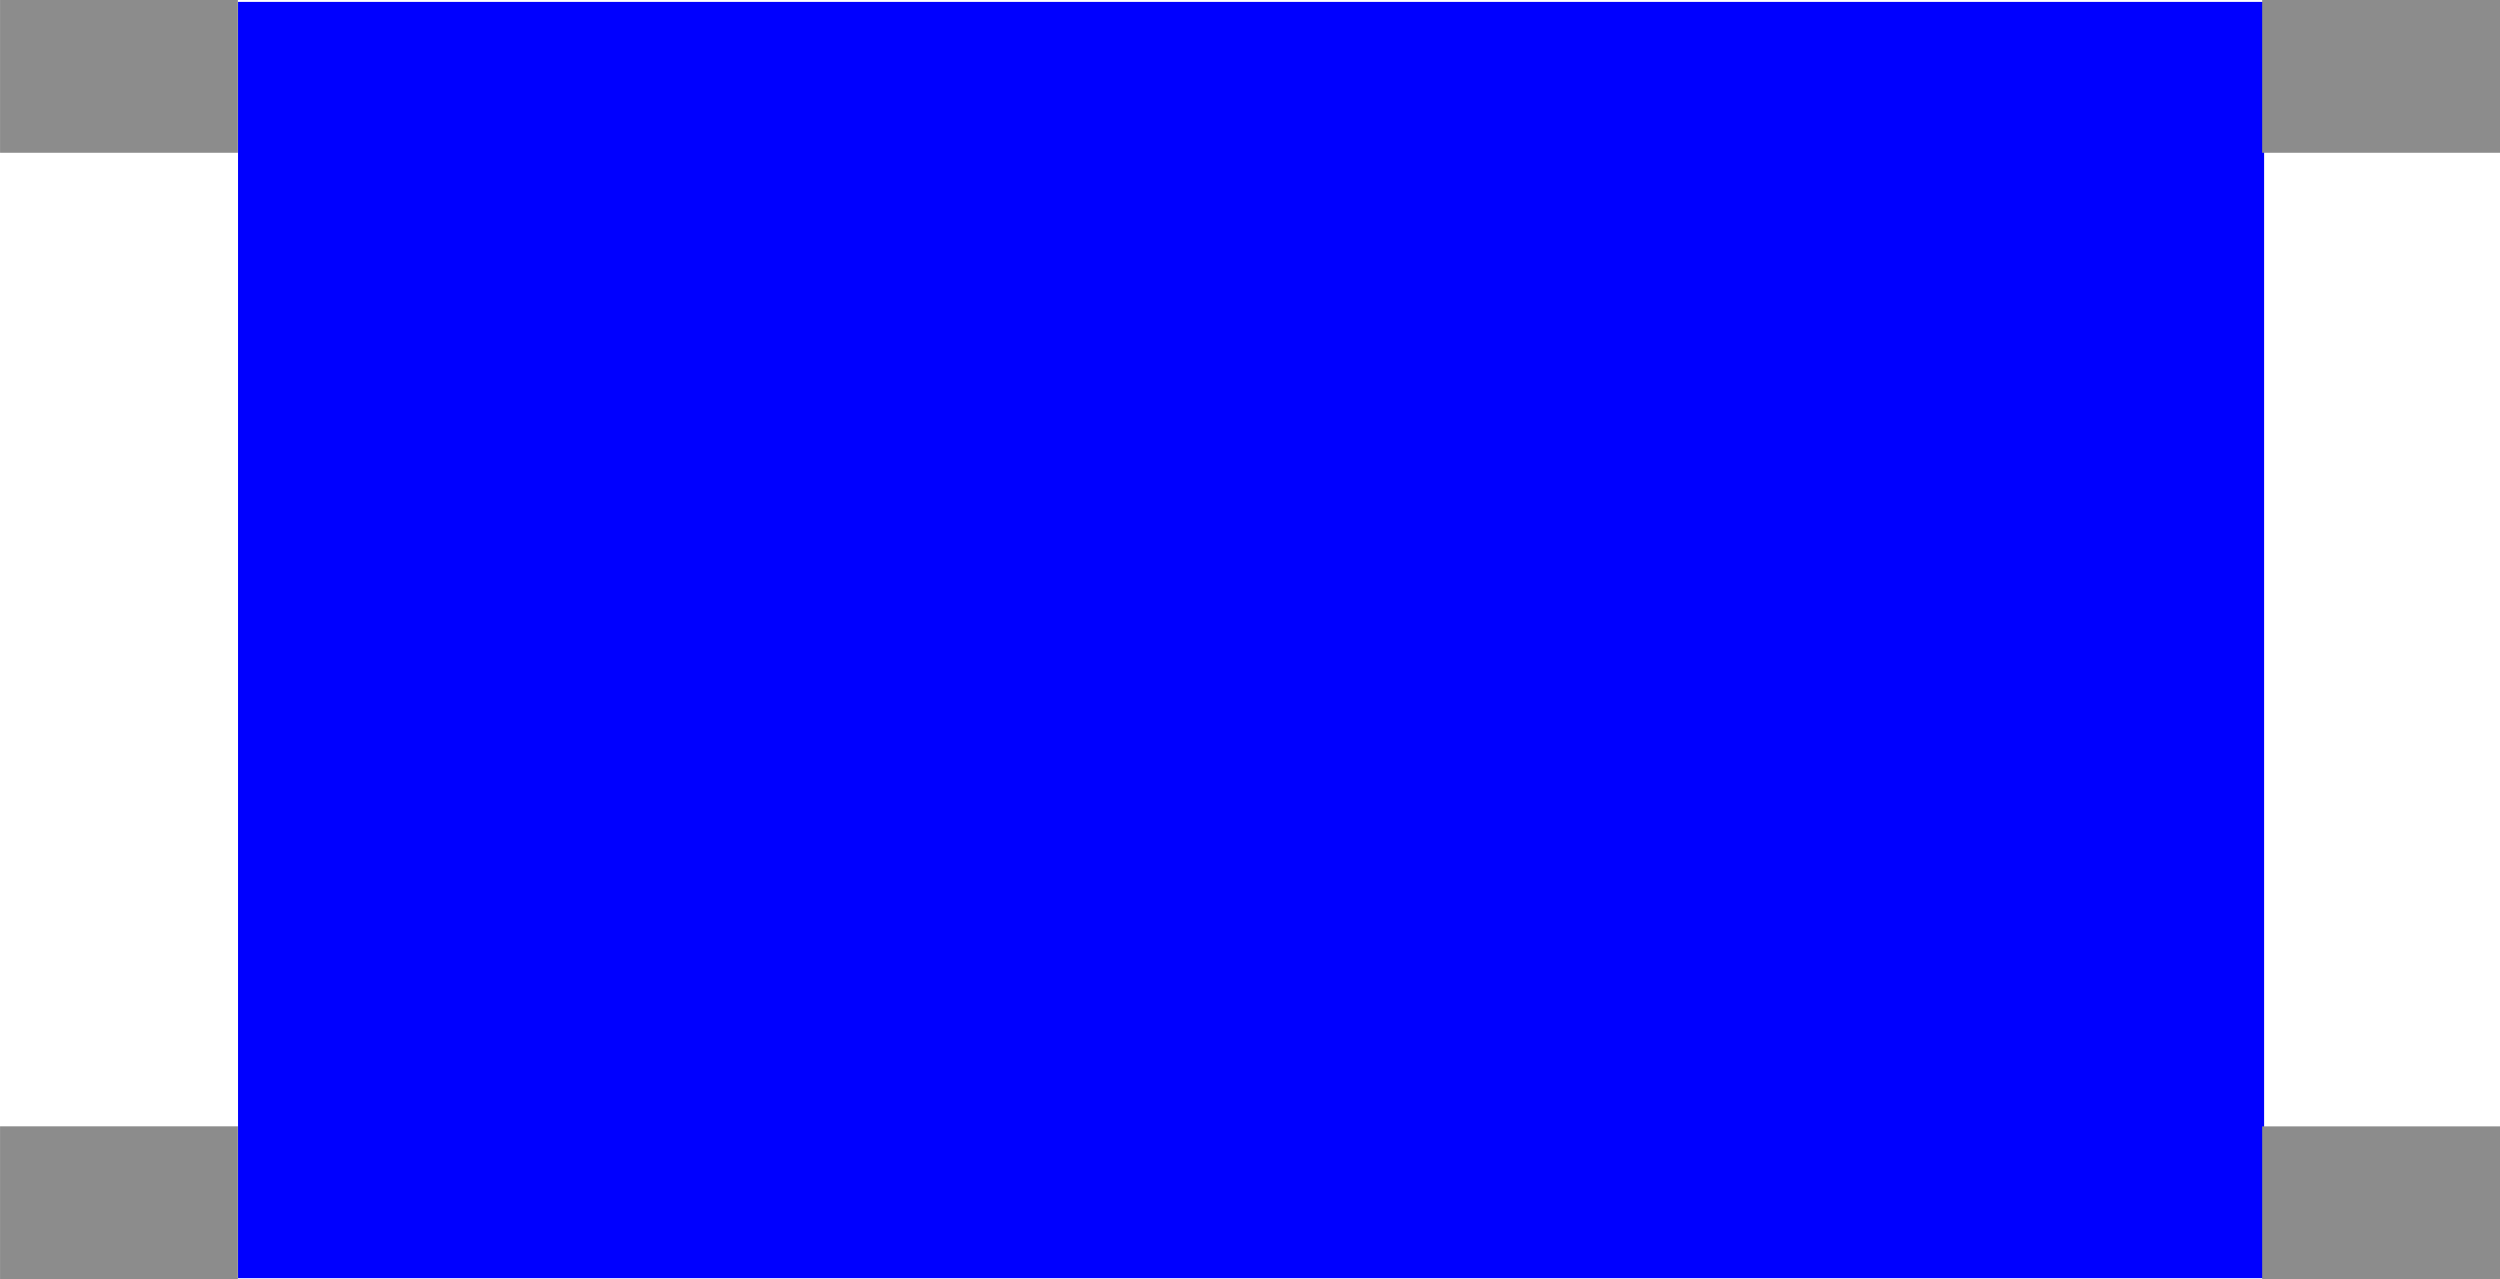 <?xml version="1.0" encoding="UTF-8" standalone="no"?>
<!-- Created with Inkscape (http://www.inkscape.org/) -->

<svg
   xmlns:dc="http://purl.org/dc/elements/1.1/"
   xmlns:cc="http://creativecommons.org/ns#"
   xmlns:rdf="http://www.w3.org/1999/02/22-rdf-syntax-ns#"
   xmlns:svg="http://www.w3.org/2000/svg"
   xmlns="http://www.w3.org/2000/svg"
   xmlns:sodipodi="http://sodipodi.sourceforge.net/DTD/sodipodi-0.dtd"
   xmlns:inkscape="http://www.inkscape.org/namespaces/inkscape"
   width="13.421mm"
   height="6.867mm"
   viewBox="0 0 47.555 24.332"
   id="svg4163"
   version="1.1"
   inkscape:version="0.91 r13725"
   sodipodi:docname="icone_kookye_stepupbooster.svg">
  <defs
     id="defs4165" />
  <sodipodi:namedview
     id="base"
     pagecolor="#ffffff"
     bordercolor="#666666"
     borderopacity="1.0"
     inkscape:pageopacity="0.0"
     inkscape:pageshadow="2"
     inkscape:zoom="0.35"
     inkscape:cx="135.30229"
     inkscape:cy="-187.83404"
     inkscape:document-units="px"
     inkscape:current-layer="layer1"
     showgrid="false"
     fit-margin-top="0"
     fit-margin-left="0"
     fit-margin-right="0"
     fit-margin-bottom="0"
     inkscape:window-width="701"
     inkscape:window-height="403"
     inkscape:window-x="182"
     inkscape:window-y="182"
     inkscape:window-maximized="0" />
  <g
     inkscape:label="Calque 1"
     inkscape:groupmode="layer"
     id="layer1"
     transform="translate(1429.492,-320.196)">
    <g
       transform="translate(-1474.605,-631.398)"
       id="breadboard">
      <rect
         y="973.019"
         x="45.114"
         height="2.906"
         width="4.524"
         id="rect3344"
         style="fill:#8c8c8c;fill-opacity:1" />
      <rect
         y="951.63"
         x="49.641"
         height="24.277"
         width="38.54"
         id="rect3357"
         style="fill:#0000ff" />
      <rect
         style="fill:#8c8c8c;fill-opacity:1"
         id="rect4155"
         width="4.524"
         height="2.906"
         x="45.114"
         y="951.594" />
      <rect
         style="fill:#8c8c8c;fill-opacity:1"
         id="rect4157"
         width="4.524"
         height="2.906"
         x="88.144"
         y="951.594" />
      <rect
         y="973.02"
         x="88.144"
         height="2.906"
         width="4.524"
         id="rect4159"
         style="fill:#8c8c8c;fill-opacity:1" />
    </g>
  </g>
</svg>

